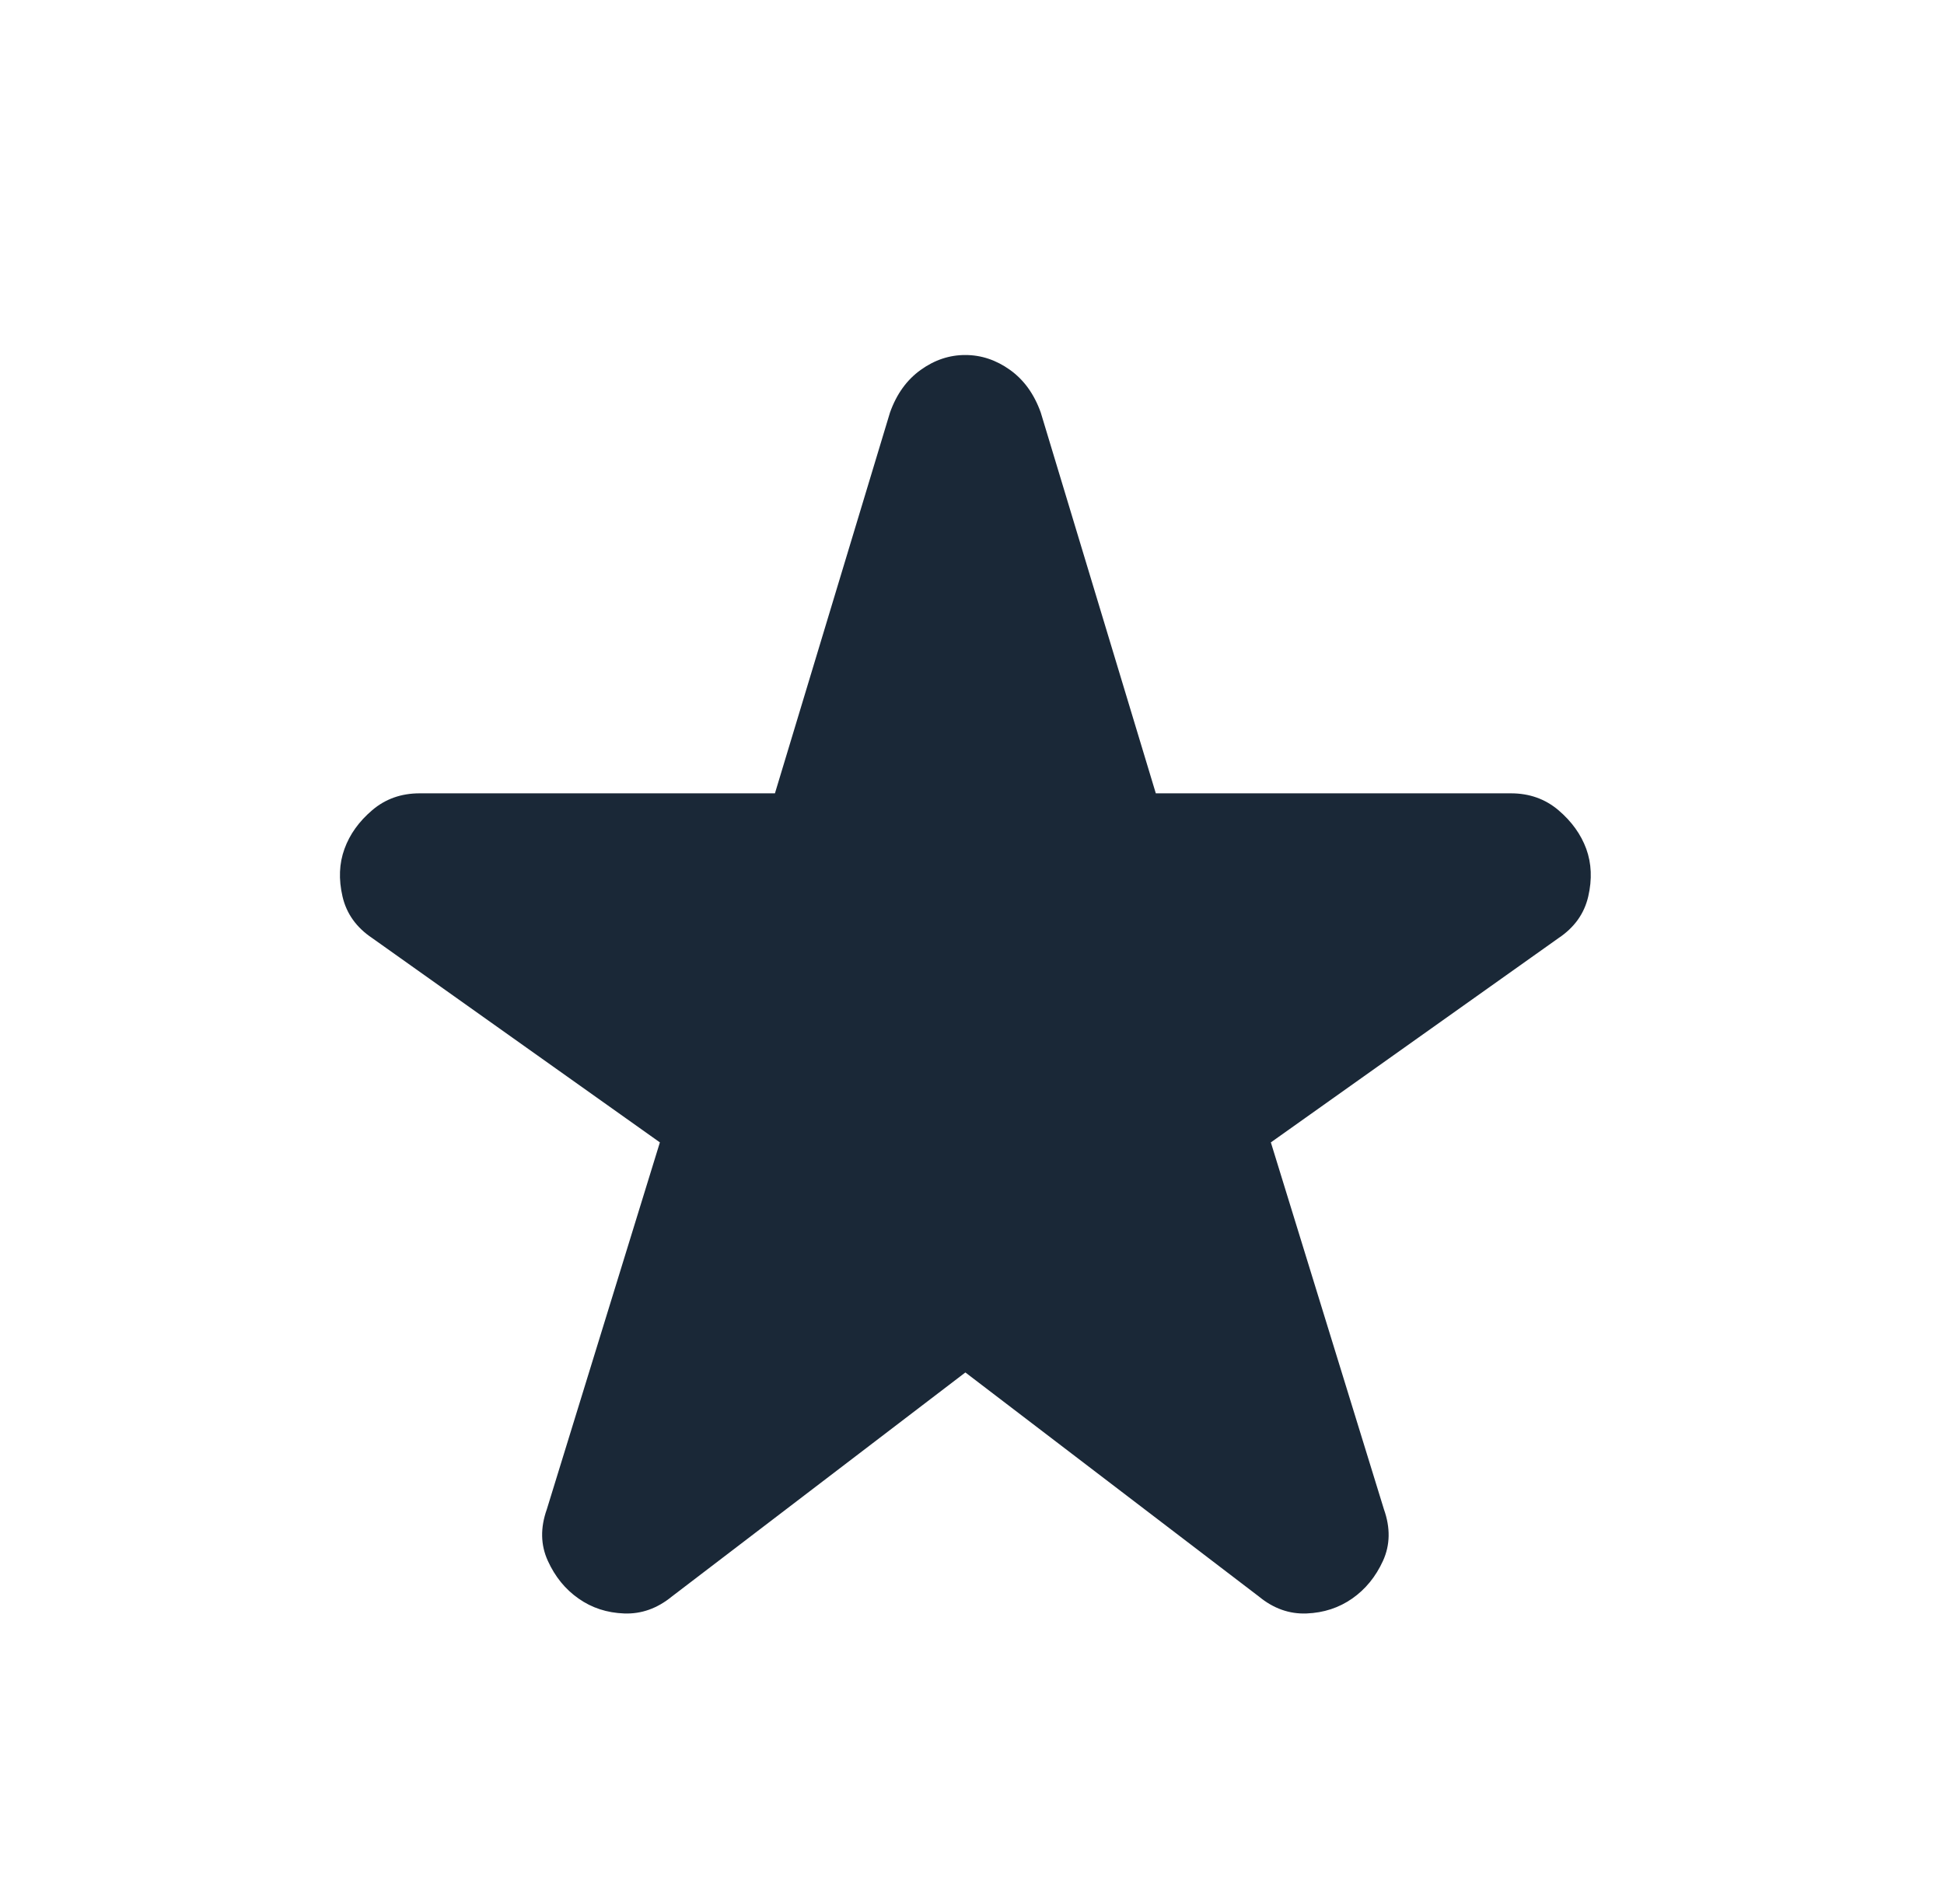 <svg width="49" height="48" viewBox="0 0 49 48" fill="none" xmlns="http://www.w3.org/2000/svg">
<path d="M24.333 34.6L16.933 40.25C16.566 40.55 16.166 40.692 15.733 40.676C15.299 40.66 14.916 40.535 14.583 40.3C14.249 40.067 13.991 39.75 13.809 39.35C13.626 38.95 13.617 38.517 13.783 38.05L16.633 28.8L9.383 23.65C8.983 23.383 8.733 23.033 8.633 22.6C8.533 22.167 8.549 21.767 8.683 21.4C8.816 21.033 9.049 20.708 9.383 20.424C9.716 20.14 10.116 19.999 10.583 20H19.533L22.433 10.4C22.599 9.933 22.858 9.575 23.209 9.324C23.559 9.073 23.934 8.949 24.333 8.95C24.733 8.95 25.108 9.075 25.459 9.326C25.809 9.577 26.067 9.935 26.233 10.4L29.133 20H38.083C38.549 20 38.949 20.142 39.283 20.426C39.616 20.71 39.849 21.035 39.983 21.4C40.116 21.767 40.133 22.167 40.033 22.6C39.933 23.033 39.683 23.383 39.283 23.65L32.033 28.8L34.883 38.05C35.049 38.517 35.041 38.95 34.859 39.35C34.676 39.75 34.417 40.067 34.083 40.3C33.749 40.533 33.366 40.659 32.933 40.676C32.499 40.693 32.099 40.551 31.733 40.25L24.333 34.6Z" fill="#1A2837"/>
</svg>
